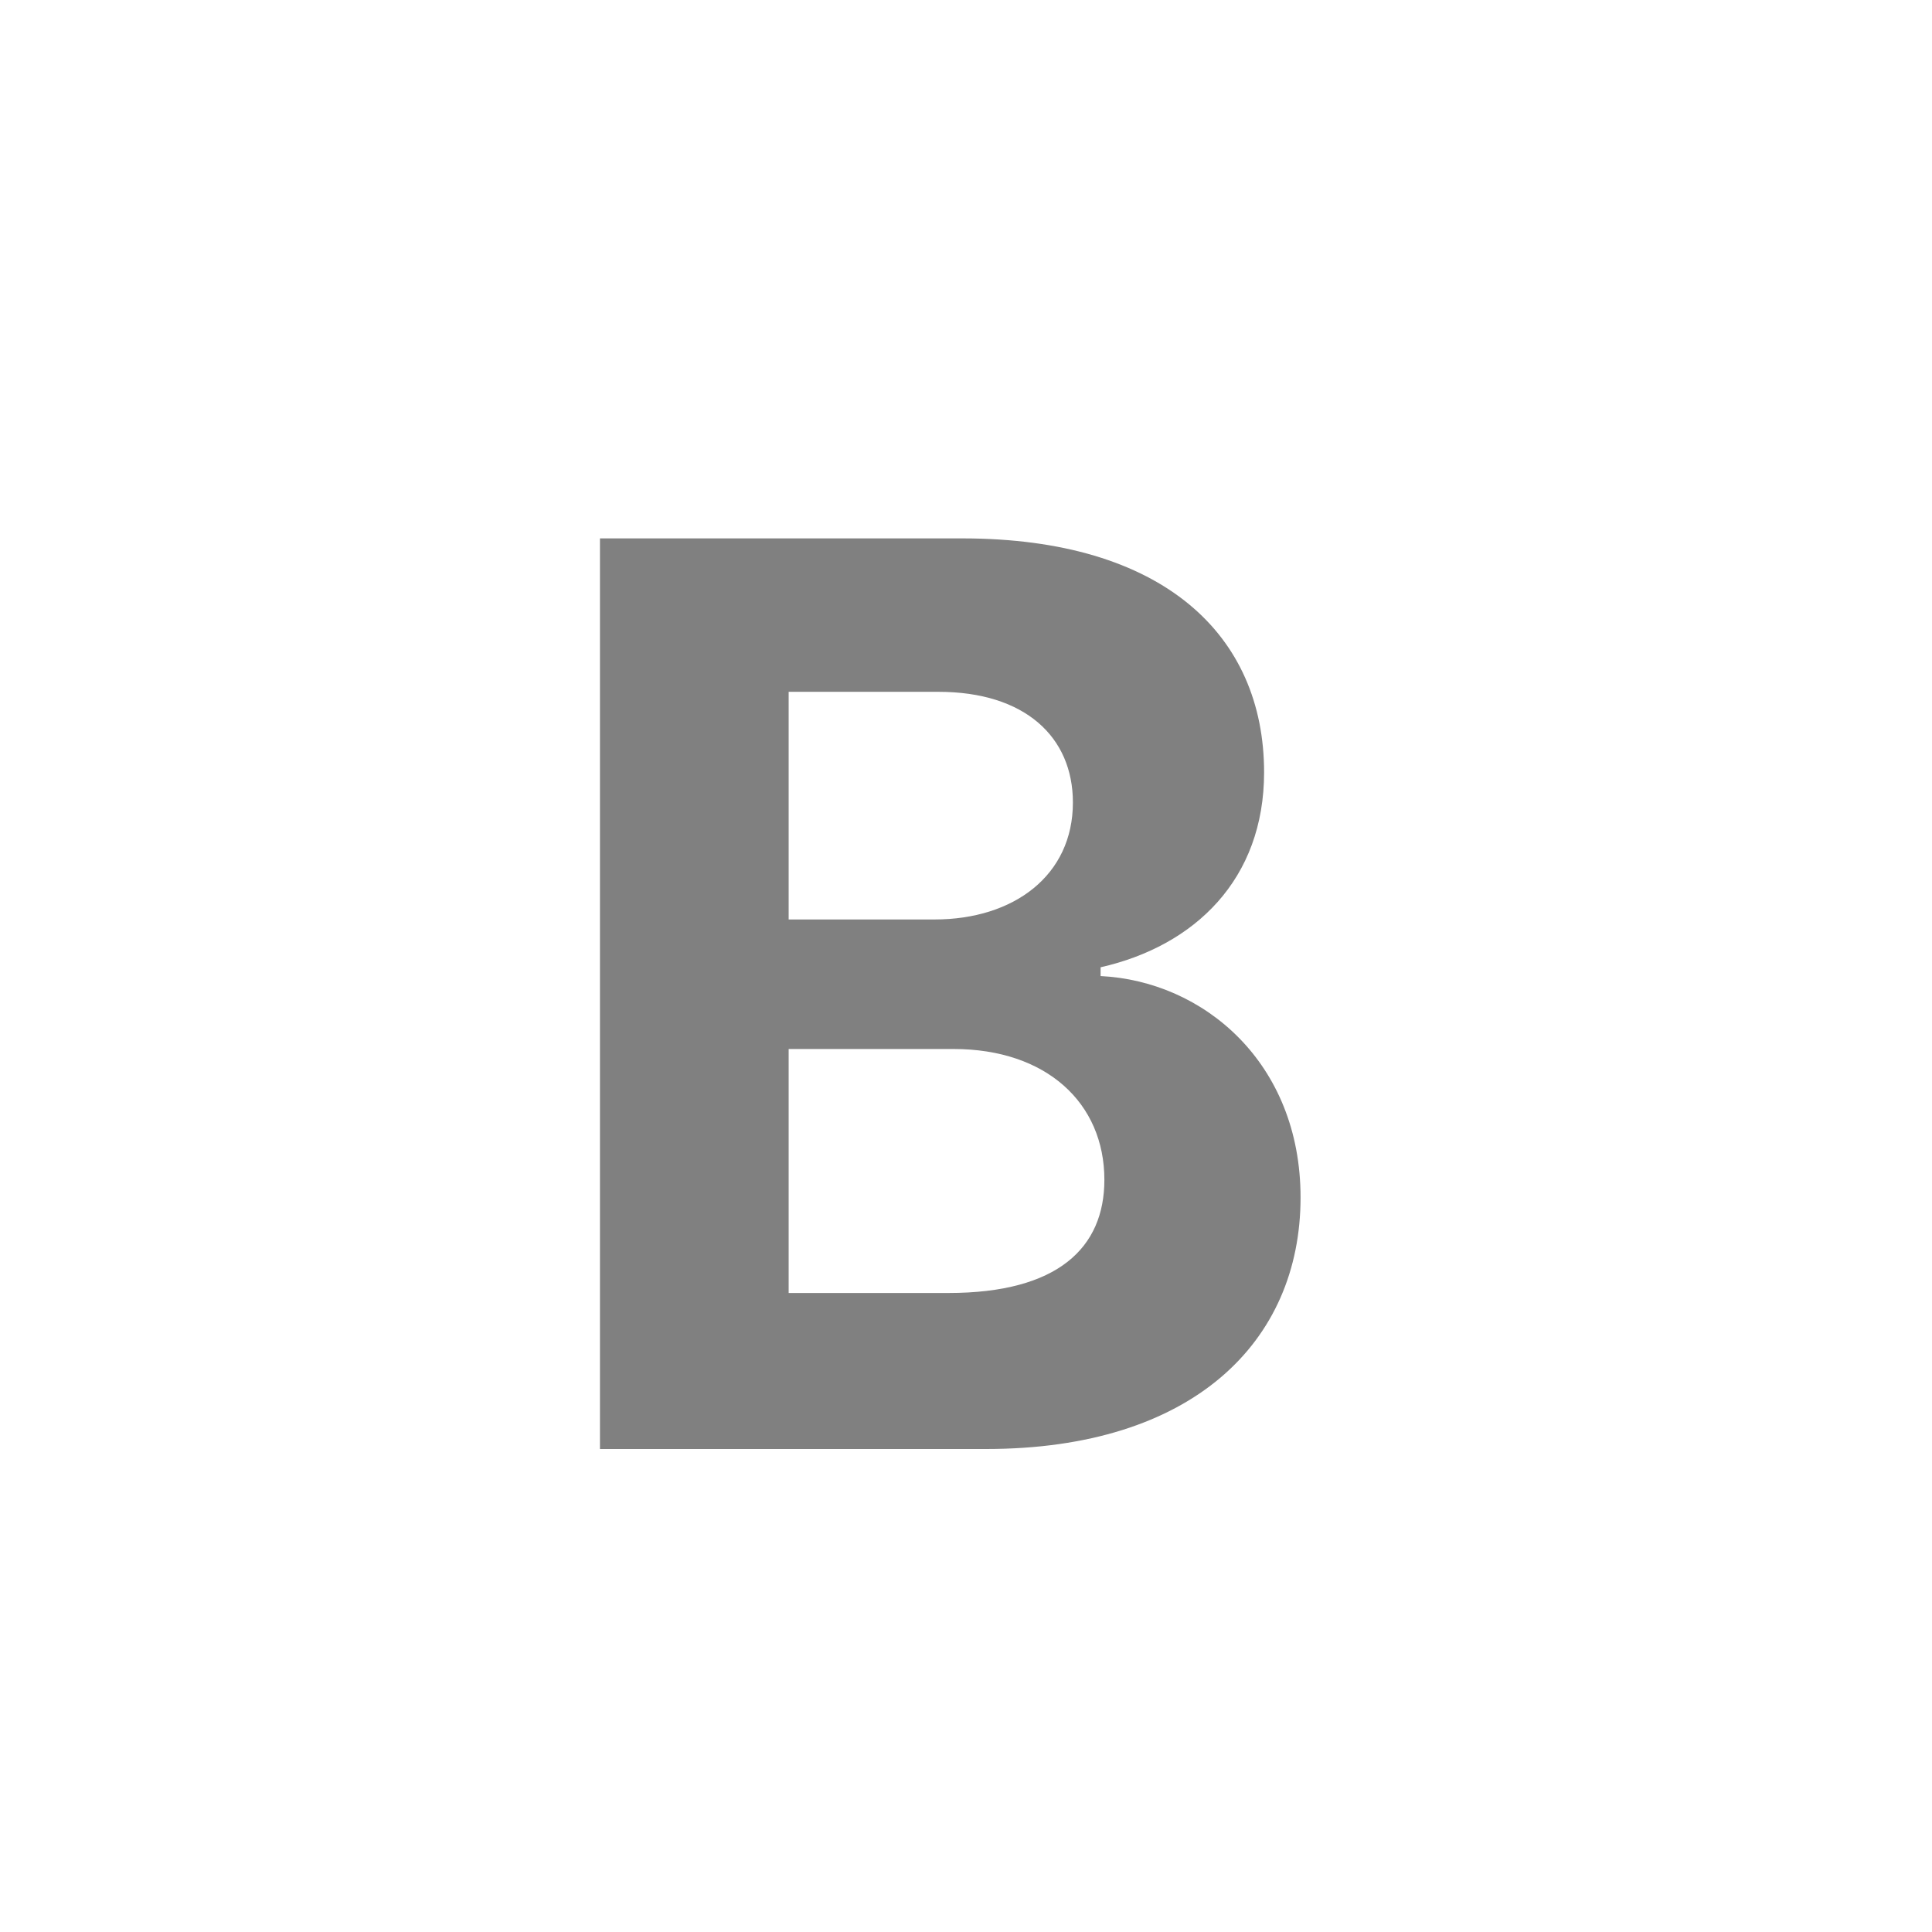 <svg width="24" height="24" viewBox="0 0 24 24" fill="none" xmlns="http://www.w3.org/2000/svg">
<path d="M7.453 18V6.688H11.953C14.453 6.688 15.703 7.891 15.703 9.594C15.703 10.922 14.844 11.75 13.672 12.016V12.125C14.953 12.188 16.156 13.203 16.156 14.875C16.156 16.672 14.812 18 12.25 18H7.453ZM11.781 16.062C13.141 16.062 13.719 15.5 13.719 14.656C13.719 13.703 13 13.031 11.844 13.031H9.797V16.062H11.781ZM11.609 11.422C12.594 11.422 13.328 10.875 13.328 9.969C13.328 9.156 12.734 8.594 11.656 8.594H9.797V11.422H11.609Z" fill="#808080"/>
</svg>
